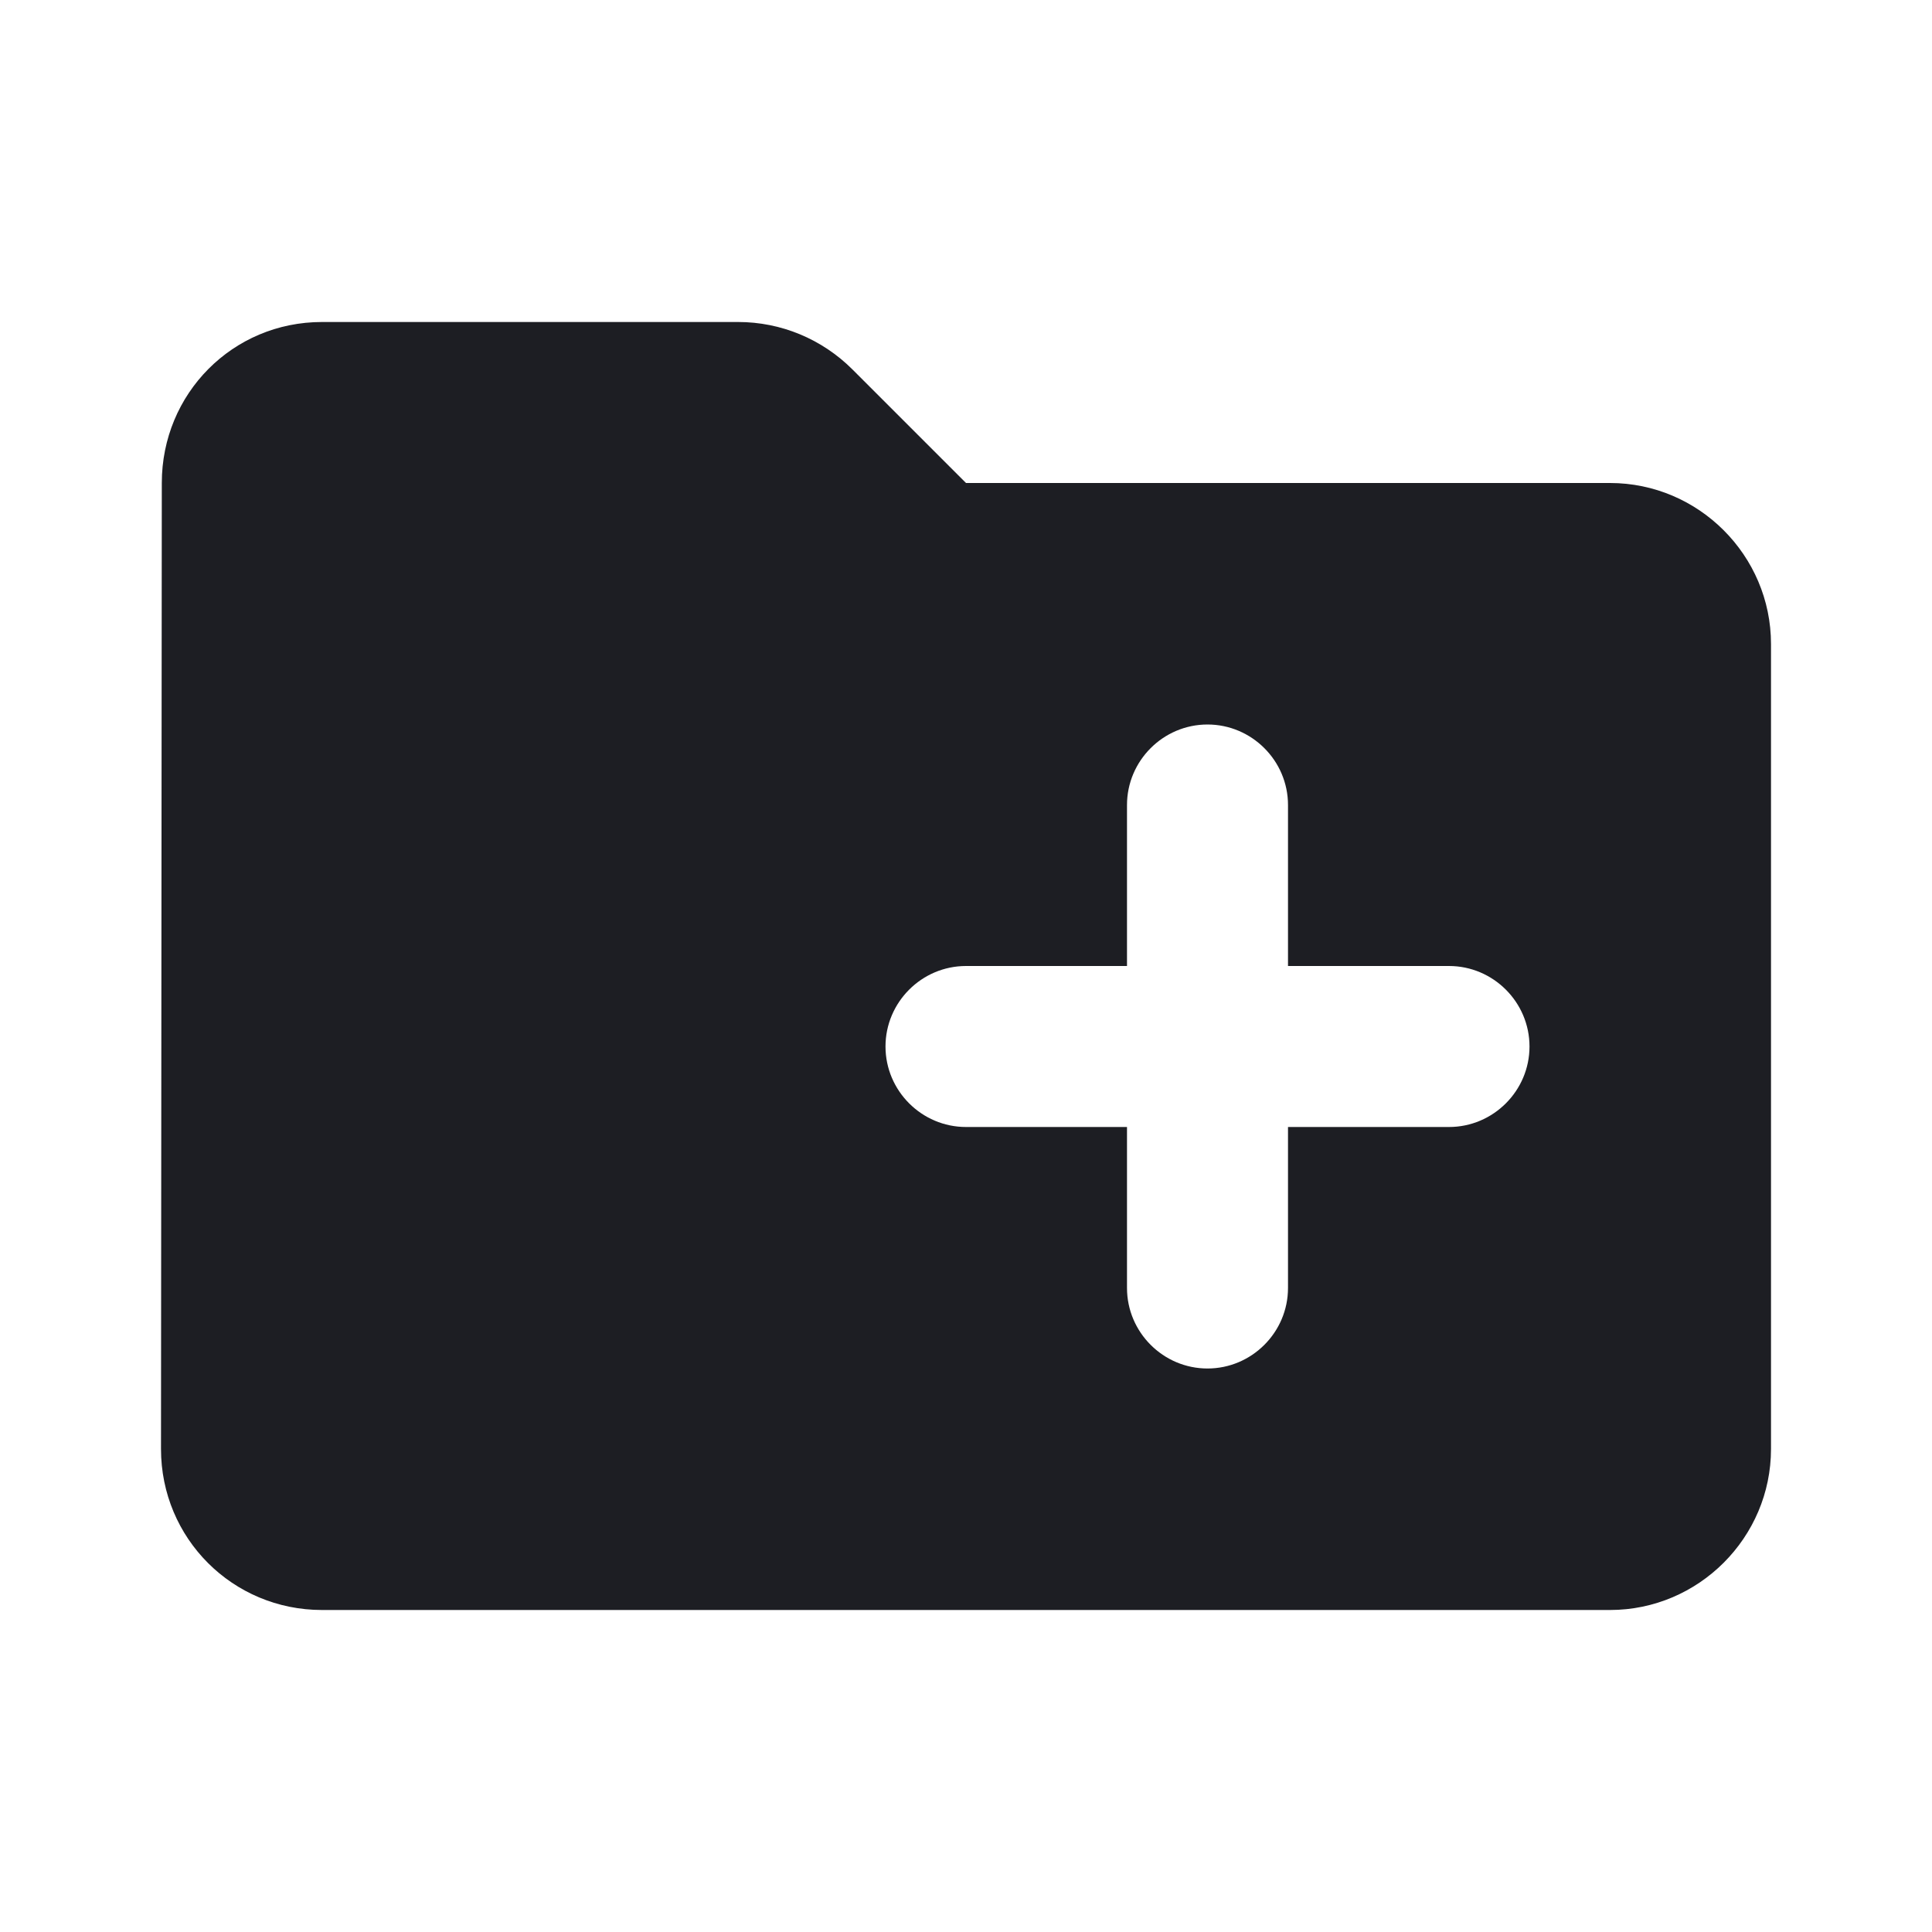 <svg width="1200" height="1200" viewBox="0 0 1200 1200" fill="none" xmlns="http://www.w3.org/2000/svg"><g clip-path="url(#clip0_238_2802)"><path d="M1000 300H600L529.5 229.5C510.5 210.5 485 200 458.5 200H200C144.5 200 100.5 244.5 100.5 300L100 900C100 955.5 144.5 1000 200 1000H1000C1055 1000 1100 955 1100 900V400C1100 345 1055 300 1000 300ZM900 700H800V800C800 827.5 777.5 850 750 850C722.5 850 700 827.5 700 800V700H600C572.5 700 550 677.5 550 650C550 622.5 572.5 600 600 600H700V500C700 472.5 722.5 450 750 450C777.5 450 800 472.5 800 500V600H900C927.5 600 950 622.5 950 650C950 677.5 927.5 700 900 700Z" fill="#1D1E23"/></g><defs><clipPath id="clip0_238_2802"><path width="24" fill="white" d="M0 0H1200V1200H0V0z"/></clipPath></defs></svg>